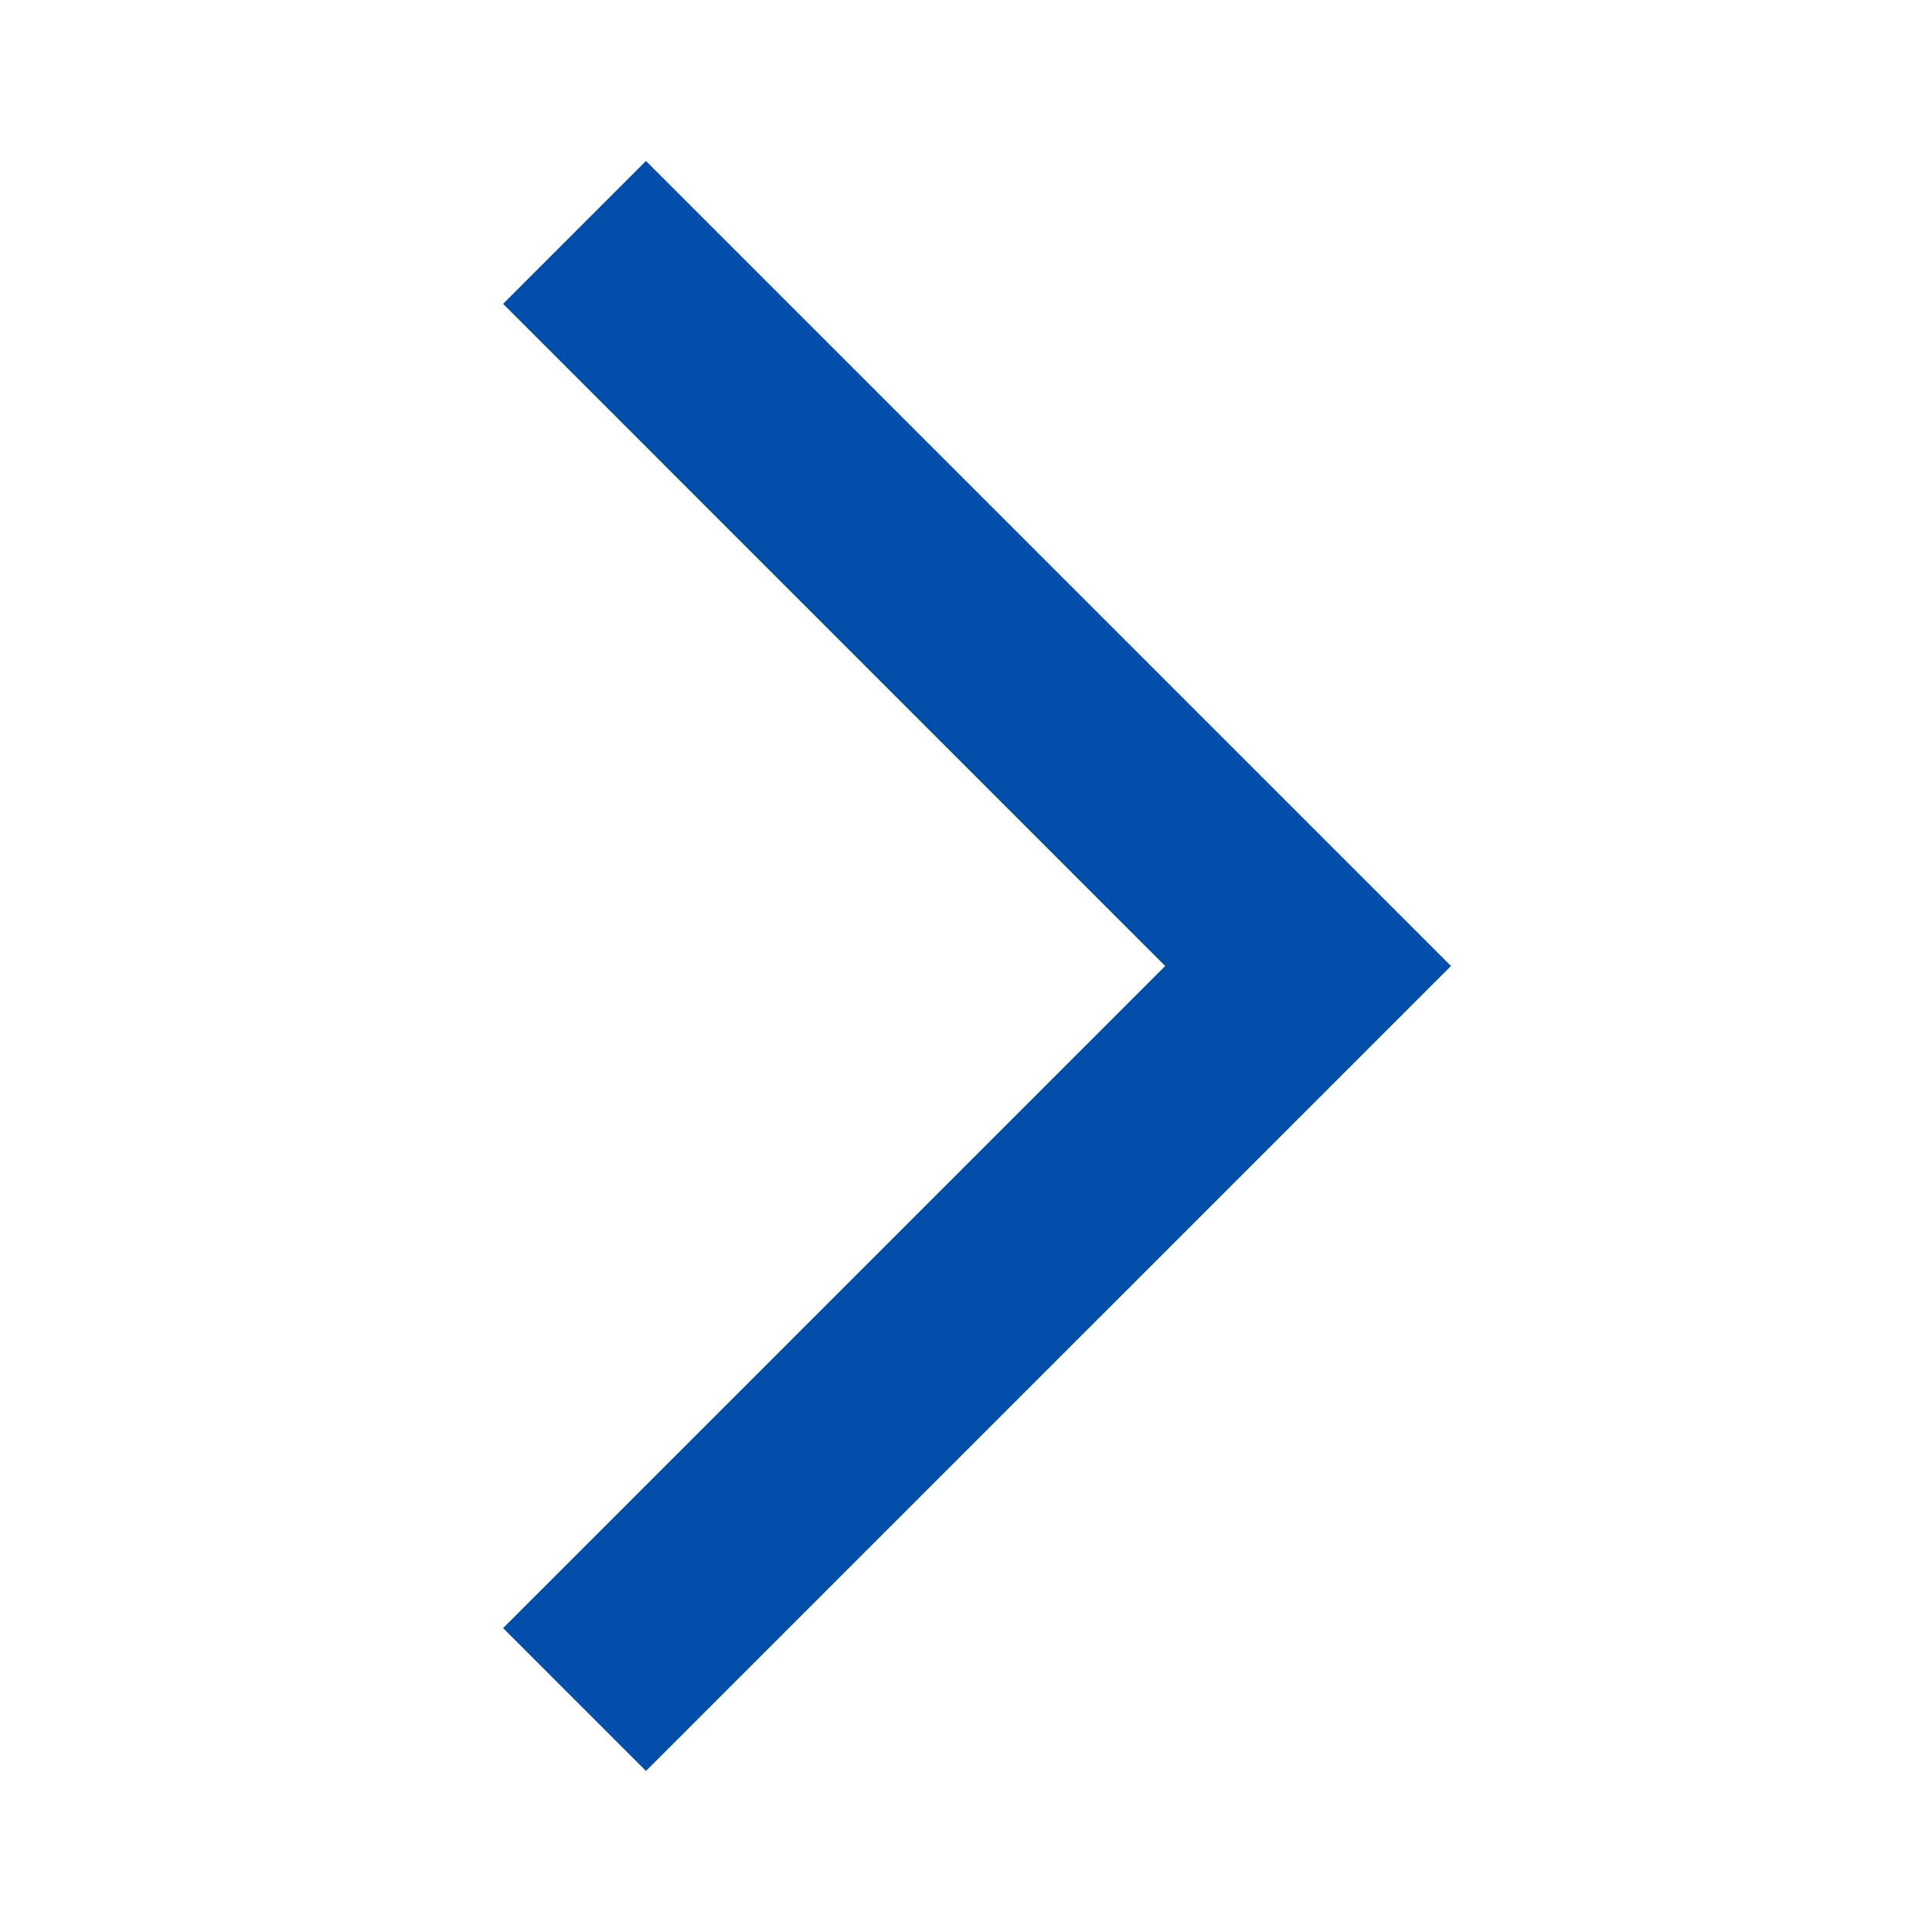 <svg width="40" height="40" viewBox="0 0 40 40" fill="none" xmlns="http://www.w3.org/2000/svg">
<mask id="mask0_42_10771" style="mask-type:alpha" maskUnits="userSpaceOnUse" x="0" y="0" width="40" height="40">
<rect width="40" height="40" fill="#D9D9D9"/>
</mask>
<g mask="url(#mask0_42_10771)">
<path d="M13.374 36.666L10.416 33.708L24.124 20L10.416 6.291L13.374 3.333L30.041 20L13.374 36.666Z" fill="#004EAA"/>
</g>
</svg>
